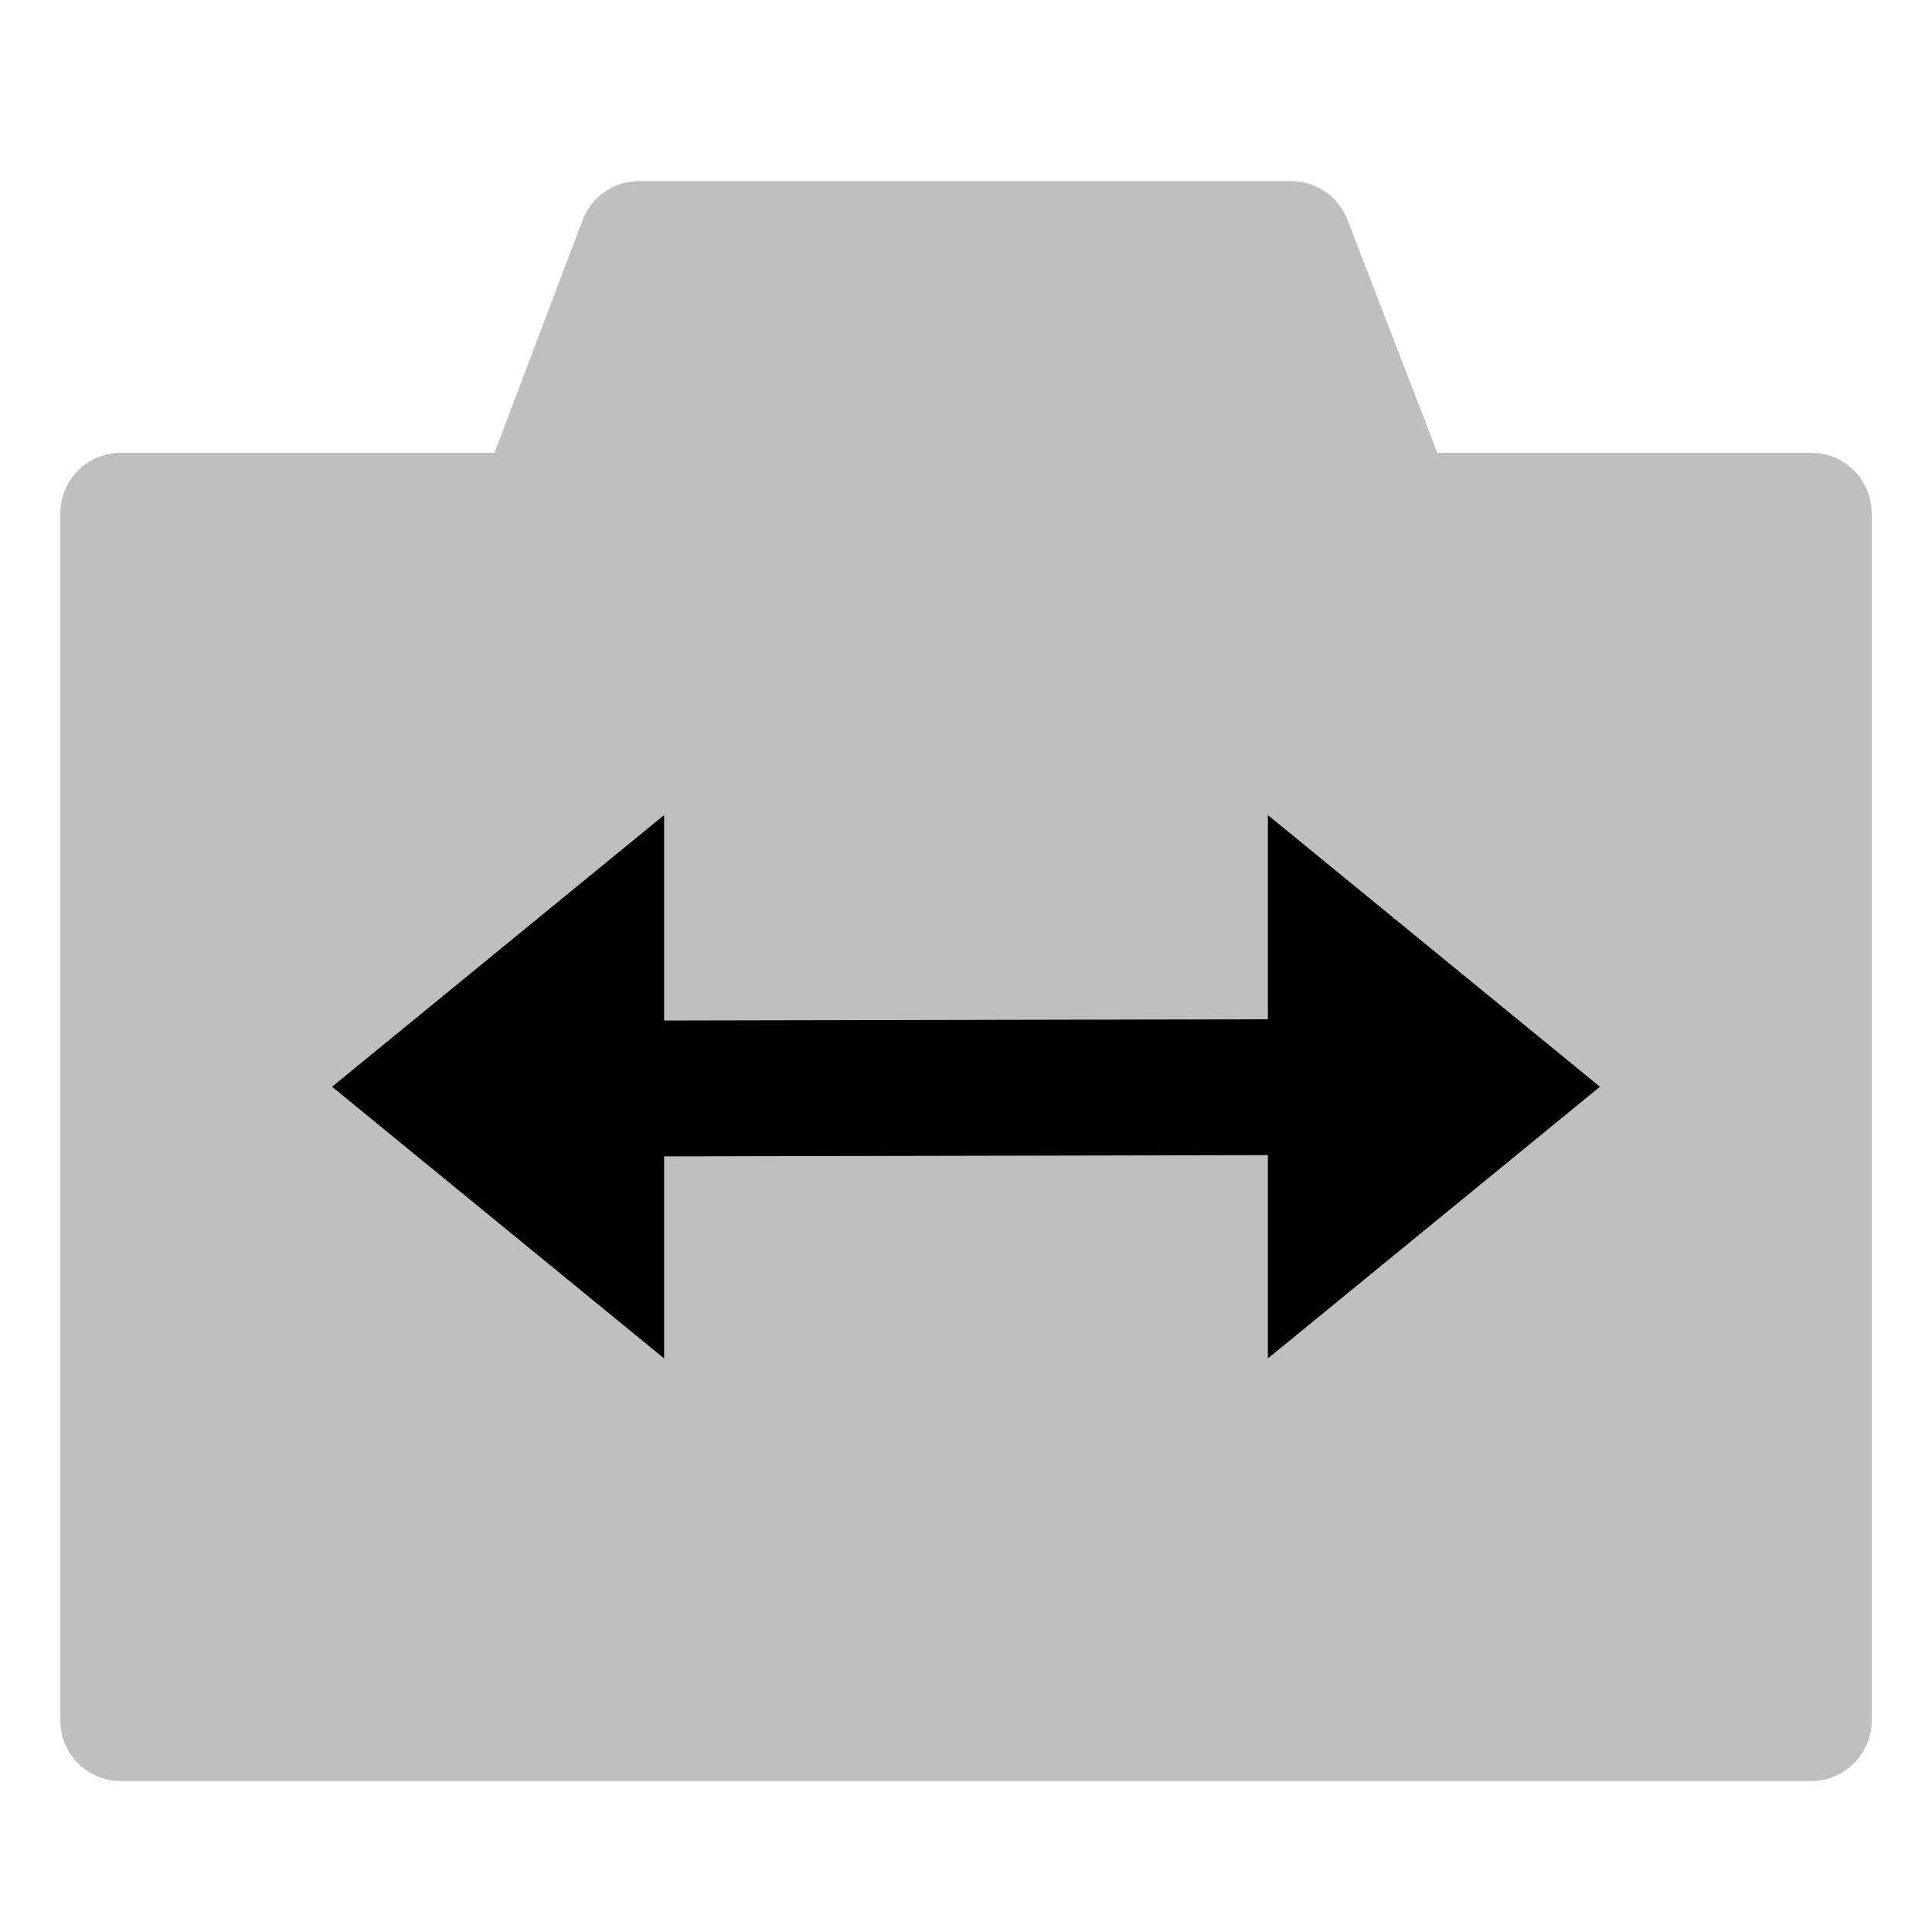 <svg xmlns="http://www.w3.org/2000/svg" viewBox="0 0 512 512">
  <path fill="currentColor" d="M480,120H380.914L357.091,58.242A16,16,0,0,0,342.164,48h-172.8A16,16,0,0,0,154.4,58.33L131.032,120H32a16,16,0,0,0-16,16V456a16,16,0,0,0,16,16H480a16,16,0,0,0,16-16V136A16,16,0,0,0,480,120Z" class="ci-secondary" opacity="0.25"/>
  <polygon fill="currentColor" points="176 306.451 336 306.117 336 360 424 288 336 216 336 270.117 176 270.451 176 216 88 288 176 360 176 306.451" class="ci-primary"/>
</svg>
